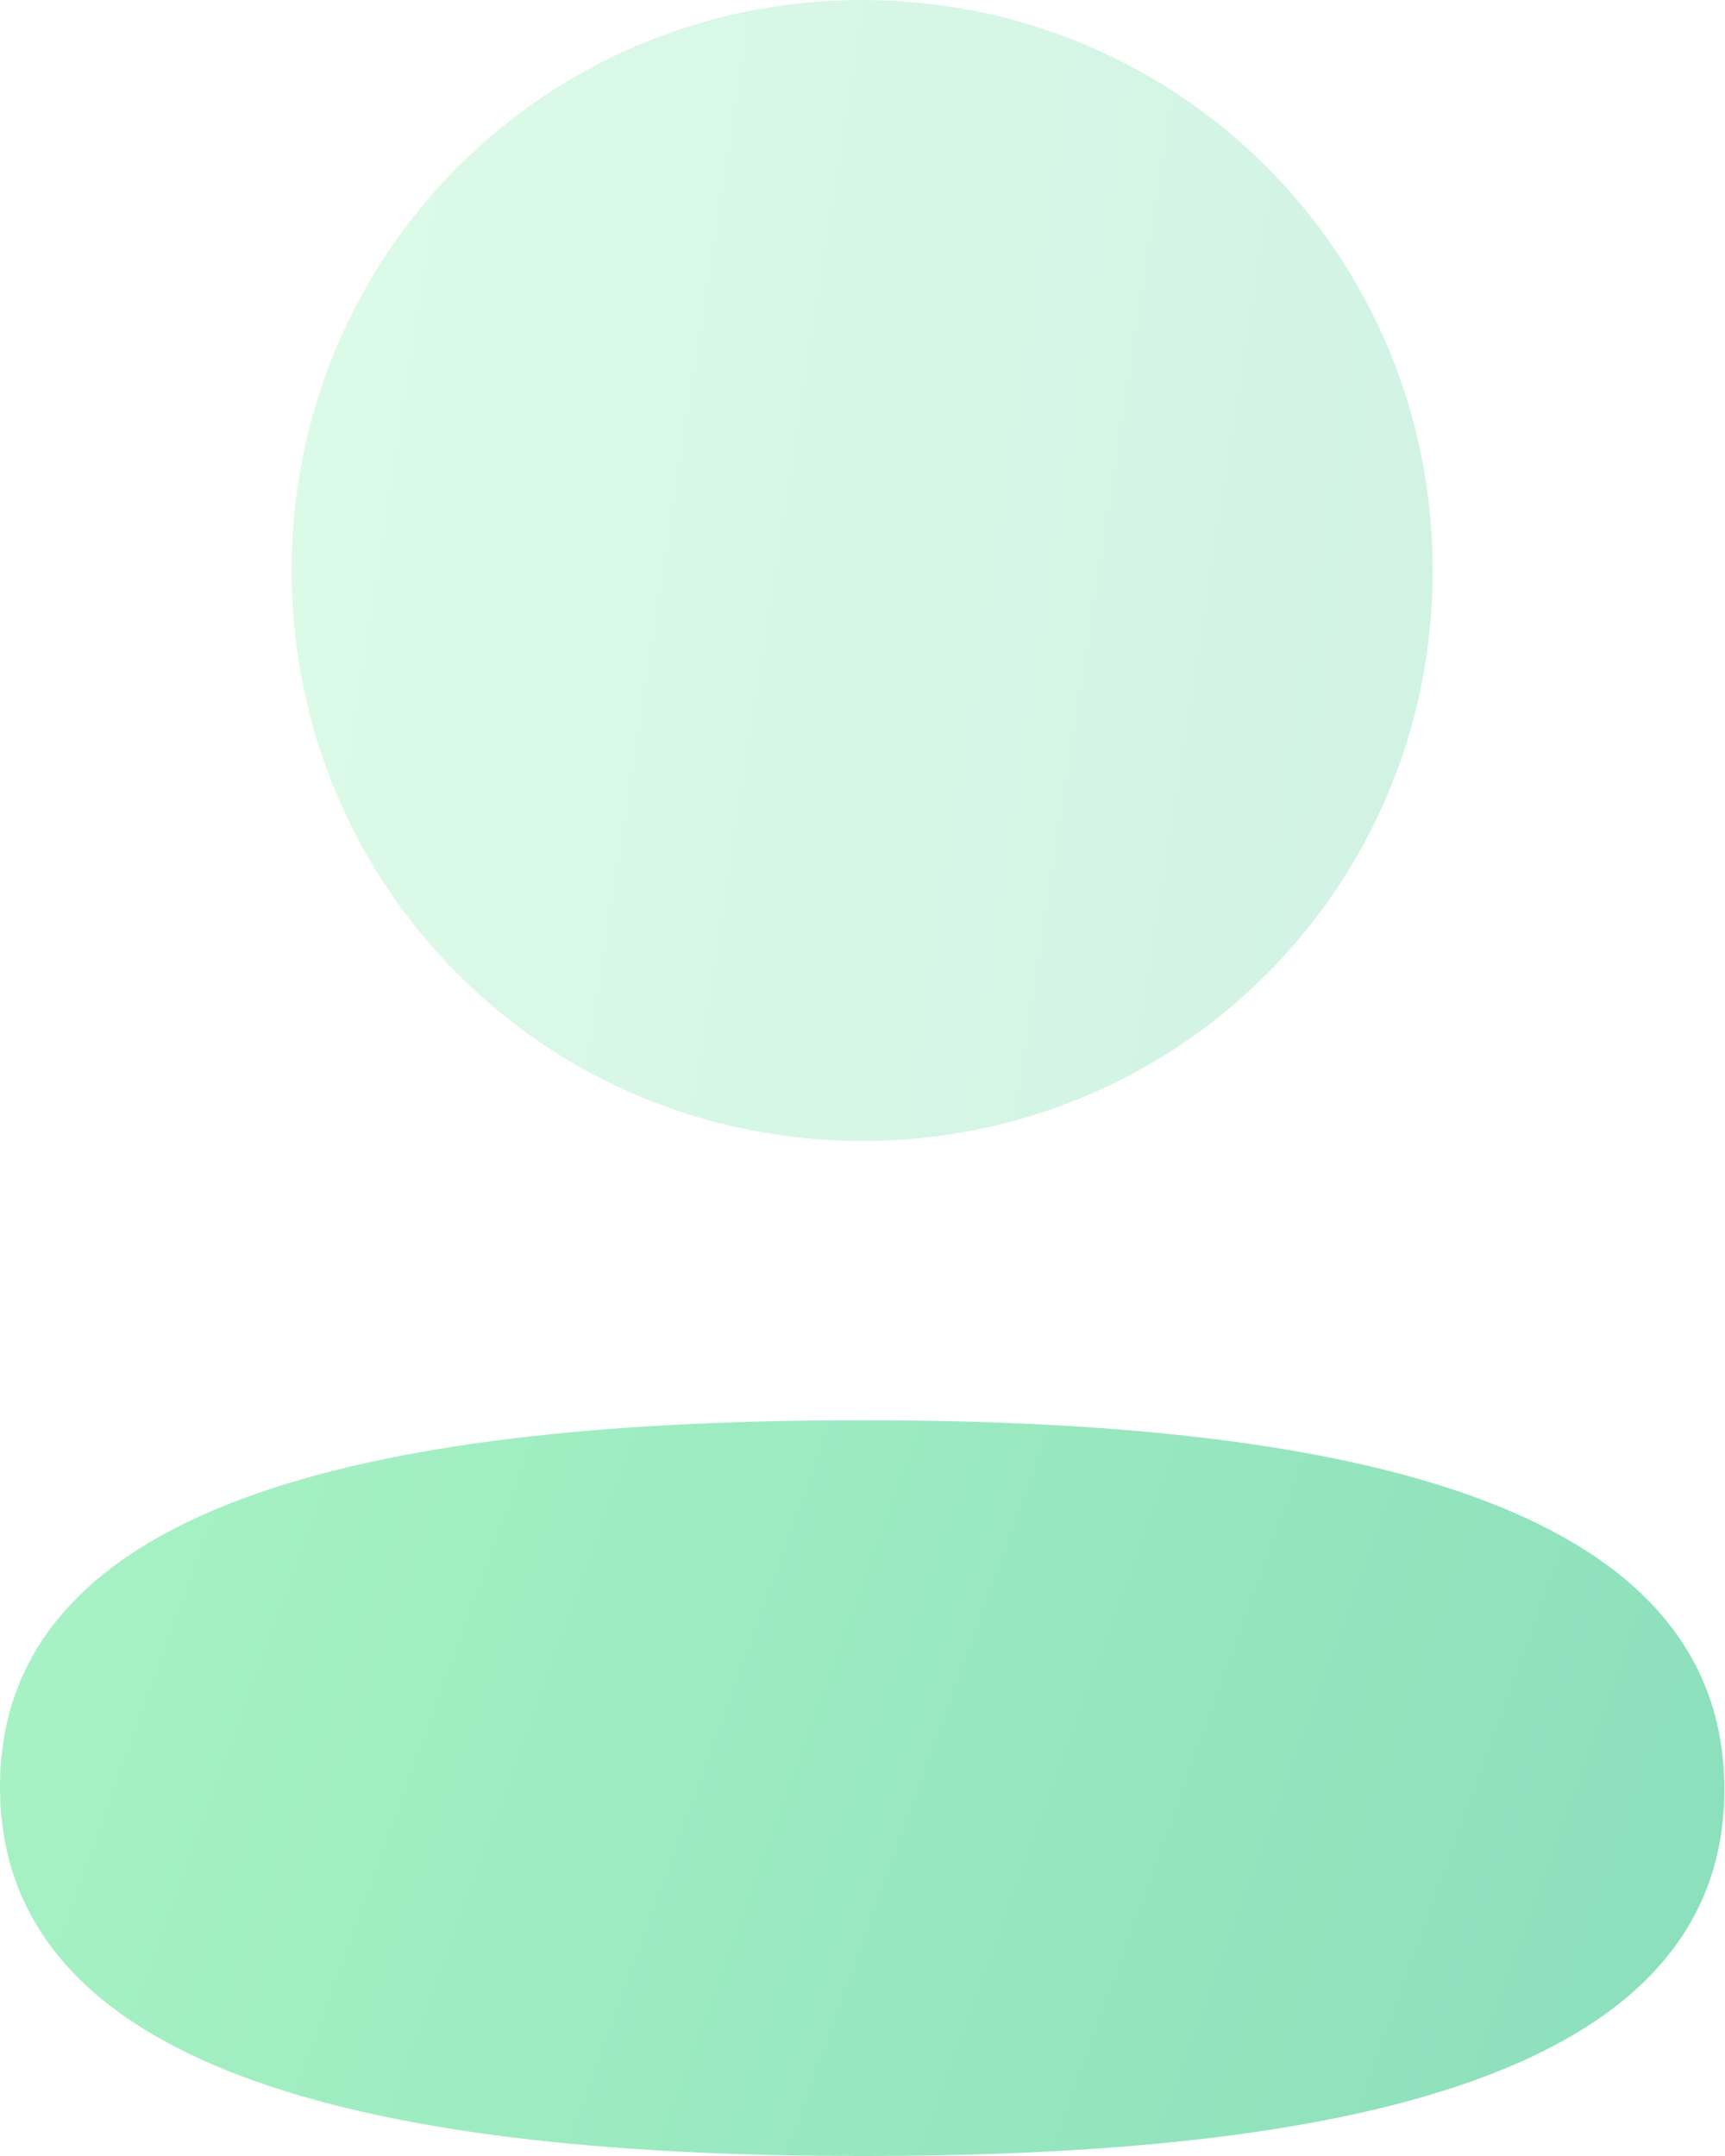 <svg width="16" height="20" viewBox="0 0 16 20" fill="none" xmlns="http://www.w3.org/2000/svg">
    <g opacity="0.5">
        <path d="M7.997 13.175C3.684 13.175 0 13.855 0 16.575C0 19.296 3.661 20 7.997 20C12.31 20 15.994 19.321 15.994 16.6C15.994 13.879 12.334 13.175 7.997 13.175Z" fill="url(#paint0_linear_191_836)"/>
        <path opacity="0.4" d="M7.997 10.584C10.935 10.584 13.289 8.229 13.289 5.292C13.289 2.355 10.935 -0 7.997 -0C5.06 -0 2.705 2.355 2.705 5.292C2.705 8.229 5.06 10.584 7.997 10.584Z" fill="url(#paint1_linear_191_836)"/>
    </g>
    <defs>
        <linearGradient id="paint0_linear_191_836" x1="-2.26803e-08" y1="12.756" x2="16.705" y2="18.821" gradientUnits="userSpaceOnUse">
            <stop stop-color="#53E88B"/>
            <stop offset="1" stop-color="#15BE77"/>
        </linearGradient>
        <linearGradient id="paint1_linear_191_836" x1="2.705" y1="-0.65" x2="14.923" y2="1.243" gradientUnits="userSpaceOnUse">
            <stop stop-color="#53E88B"/>
            <stop offset="1" stop-color="#15BE77"/>
        </linearGradient>
    </defs>
</svg>
